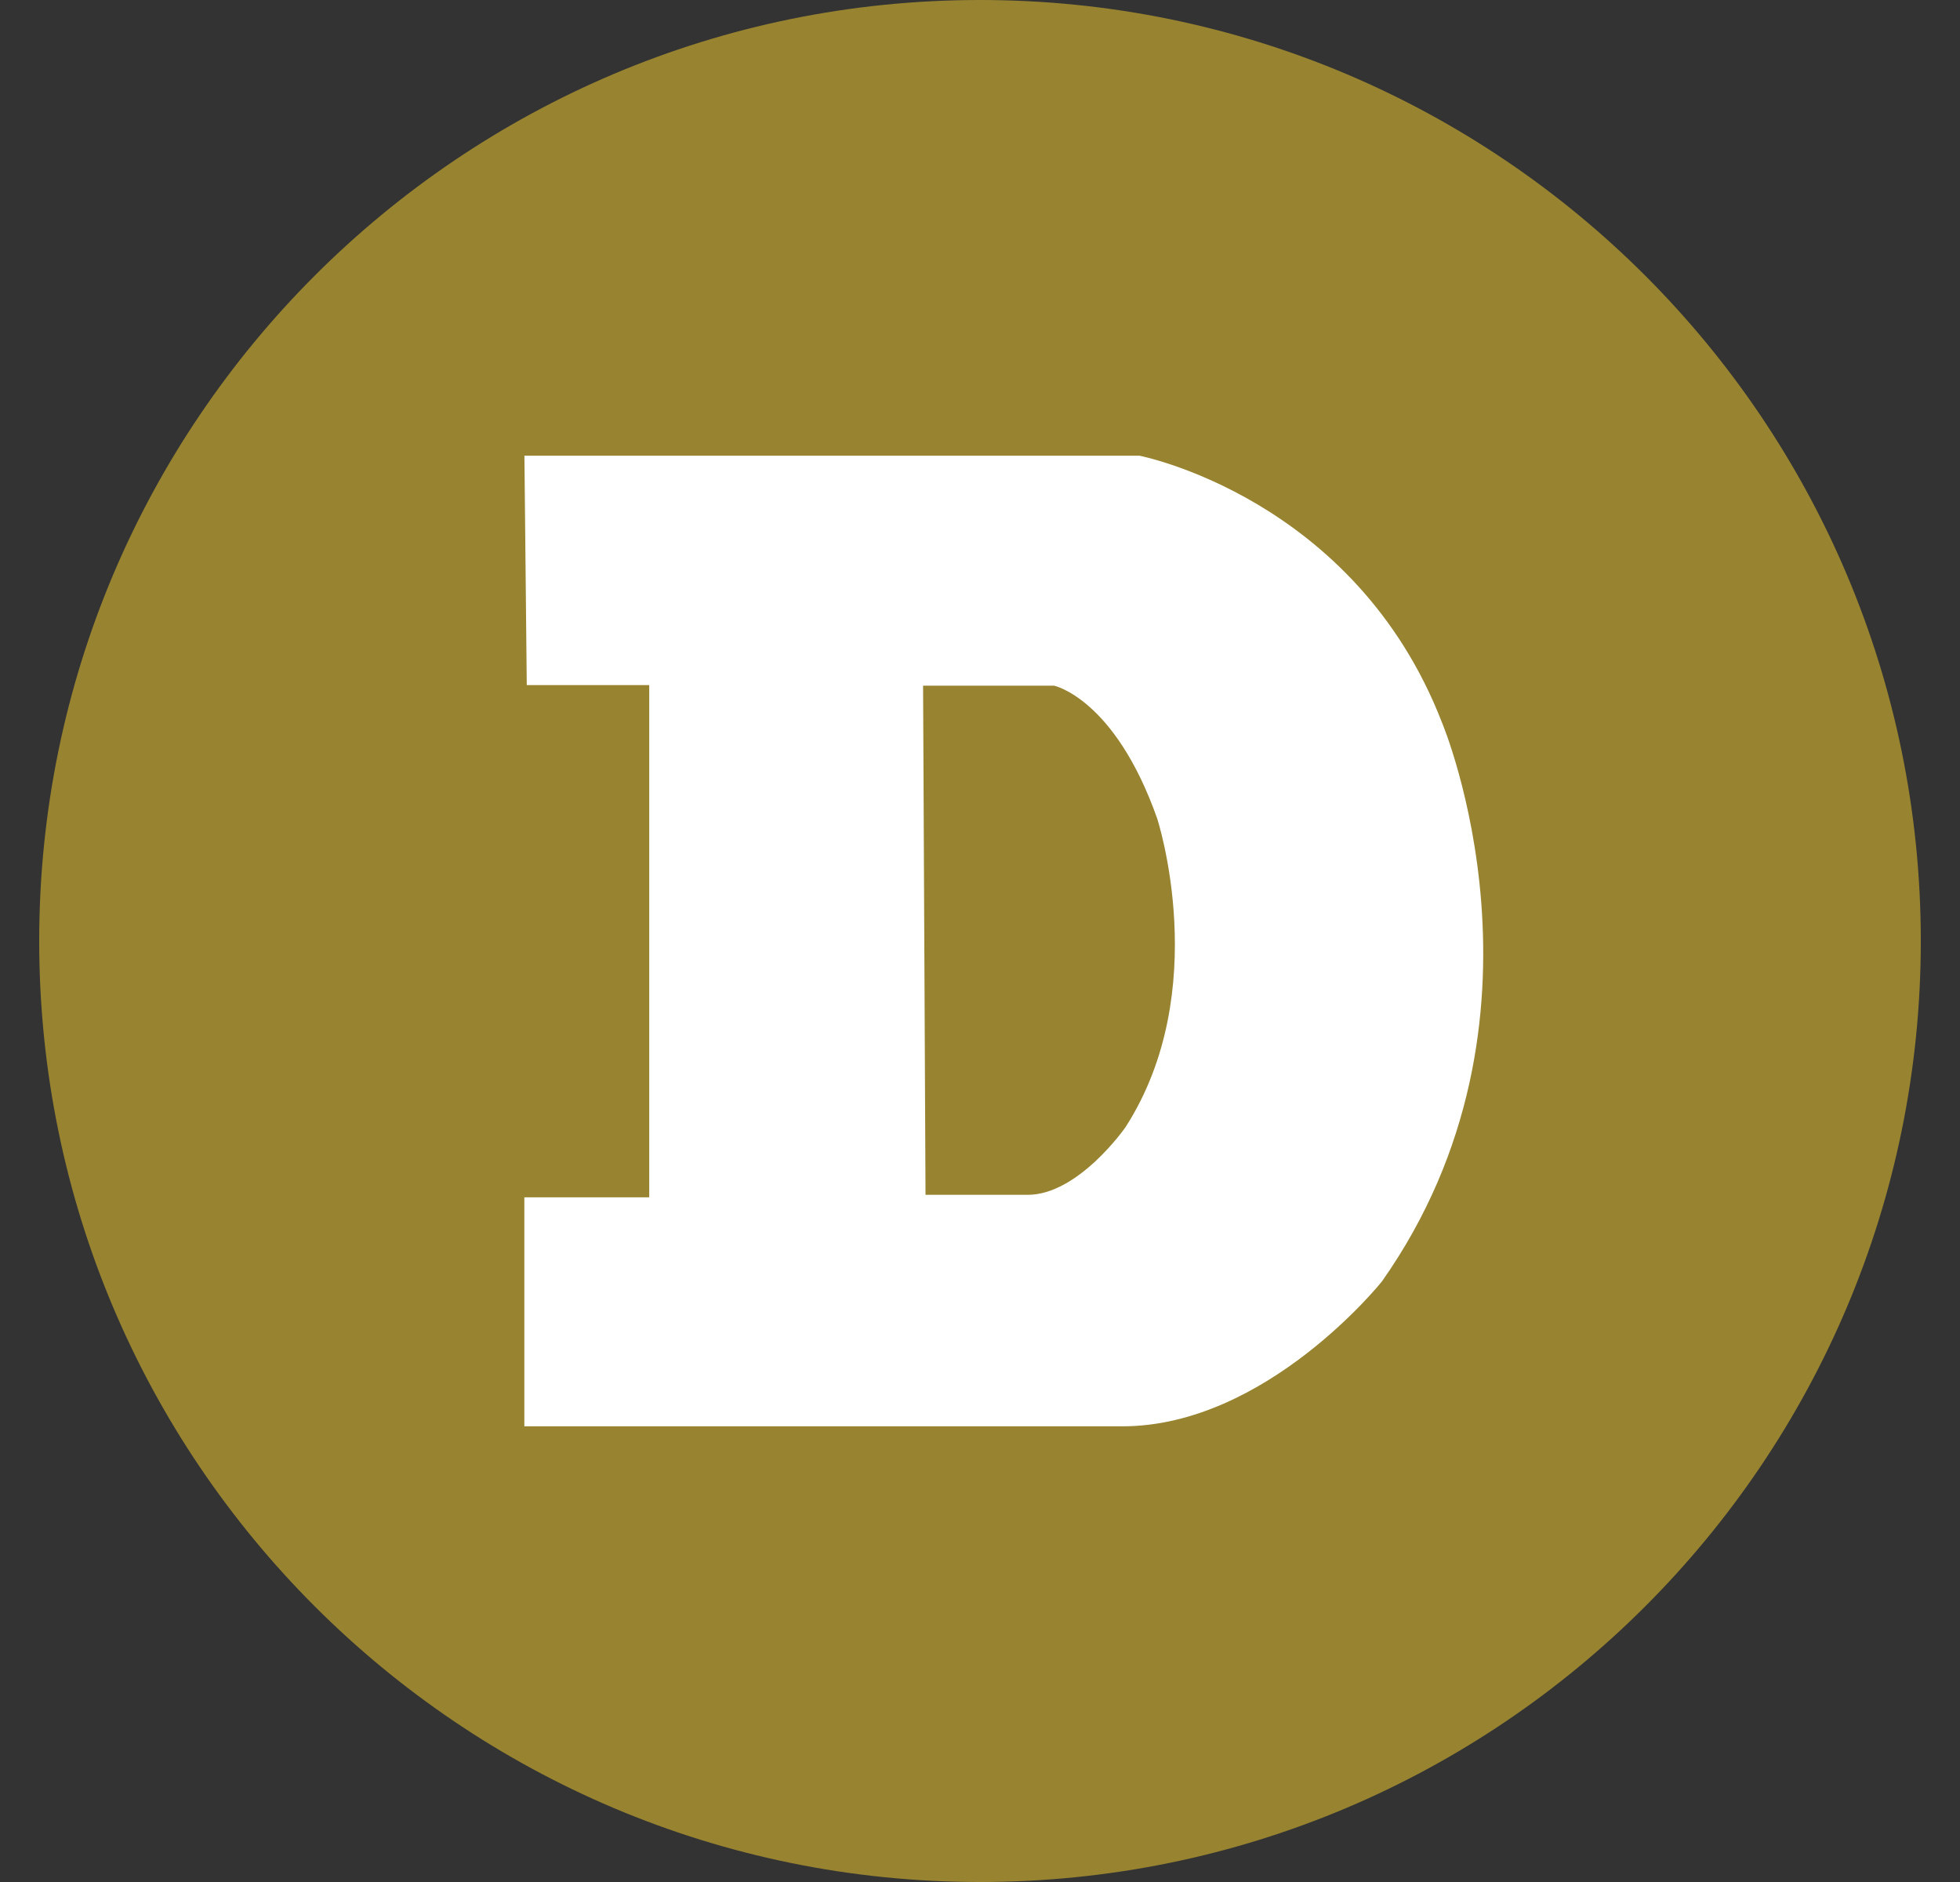 <svg width="25" height="24" viewBox="0 0 25 24" fill="none" xmlns="http://www.w3.org/2000/svg">
<rect x="0" y="0" width="25" height="24" fill="#333333" stroke="none"/>
<path d="M0.5 12C0.5 5.373 5.873 0 12.5 0V0C19.127 0 24.5 5.373 24.5 12V12C24.5 18.627 19.127 24 12.5 24V24C5.873 24 0.5 18.627 0.5 12V12Z" fill="#988430"/>
<path fill-rule="evenodd" clip-rule="evenodd" d="M14.532 5.811C14.532 5.811 17.281 6.343 18.393 9.215C18.393 9.215 19.986 12.993 17.626 16.342C17.626 16.342 16.153 18.189 14.315 18.189H6.688V15.269H8.281V8.737H6.719L6.689 5.811H14.532ZM14.356 14.374C14.356 14.374 13.758 15.237 13.107 15.237H11.805L11.774 8.744H13.445C13.445 8.744 14.219 8.906 14.76 10.438C14.76 10.438 15.477 12.631 14.356 14.374Z" fill="white"/>
</svg>

